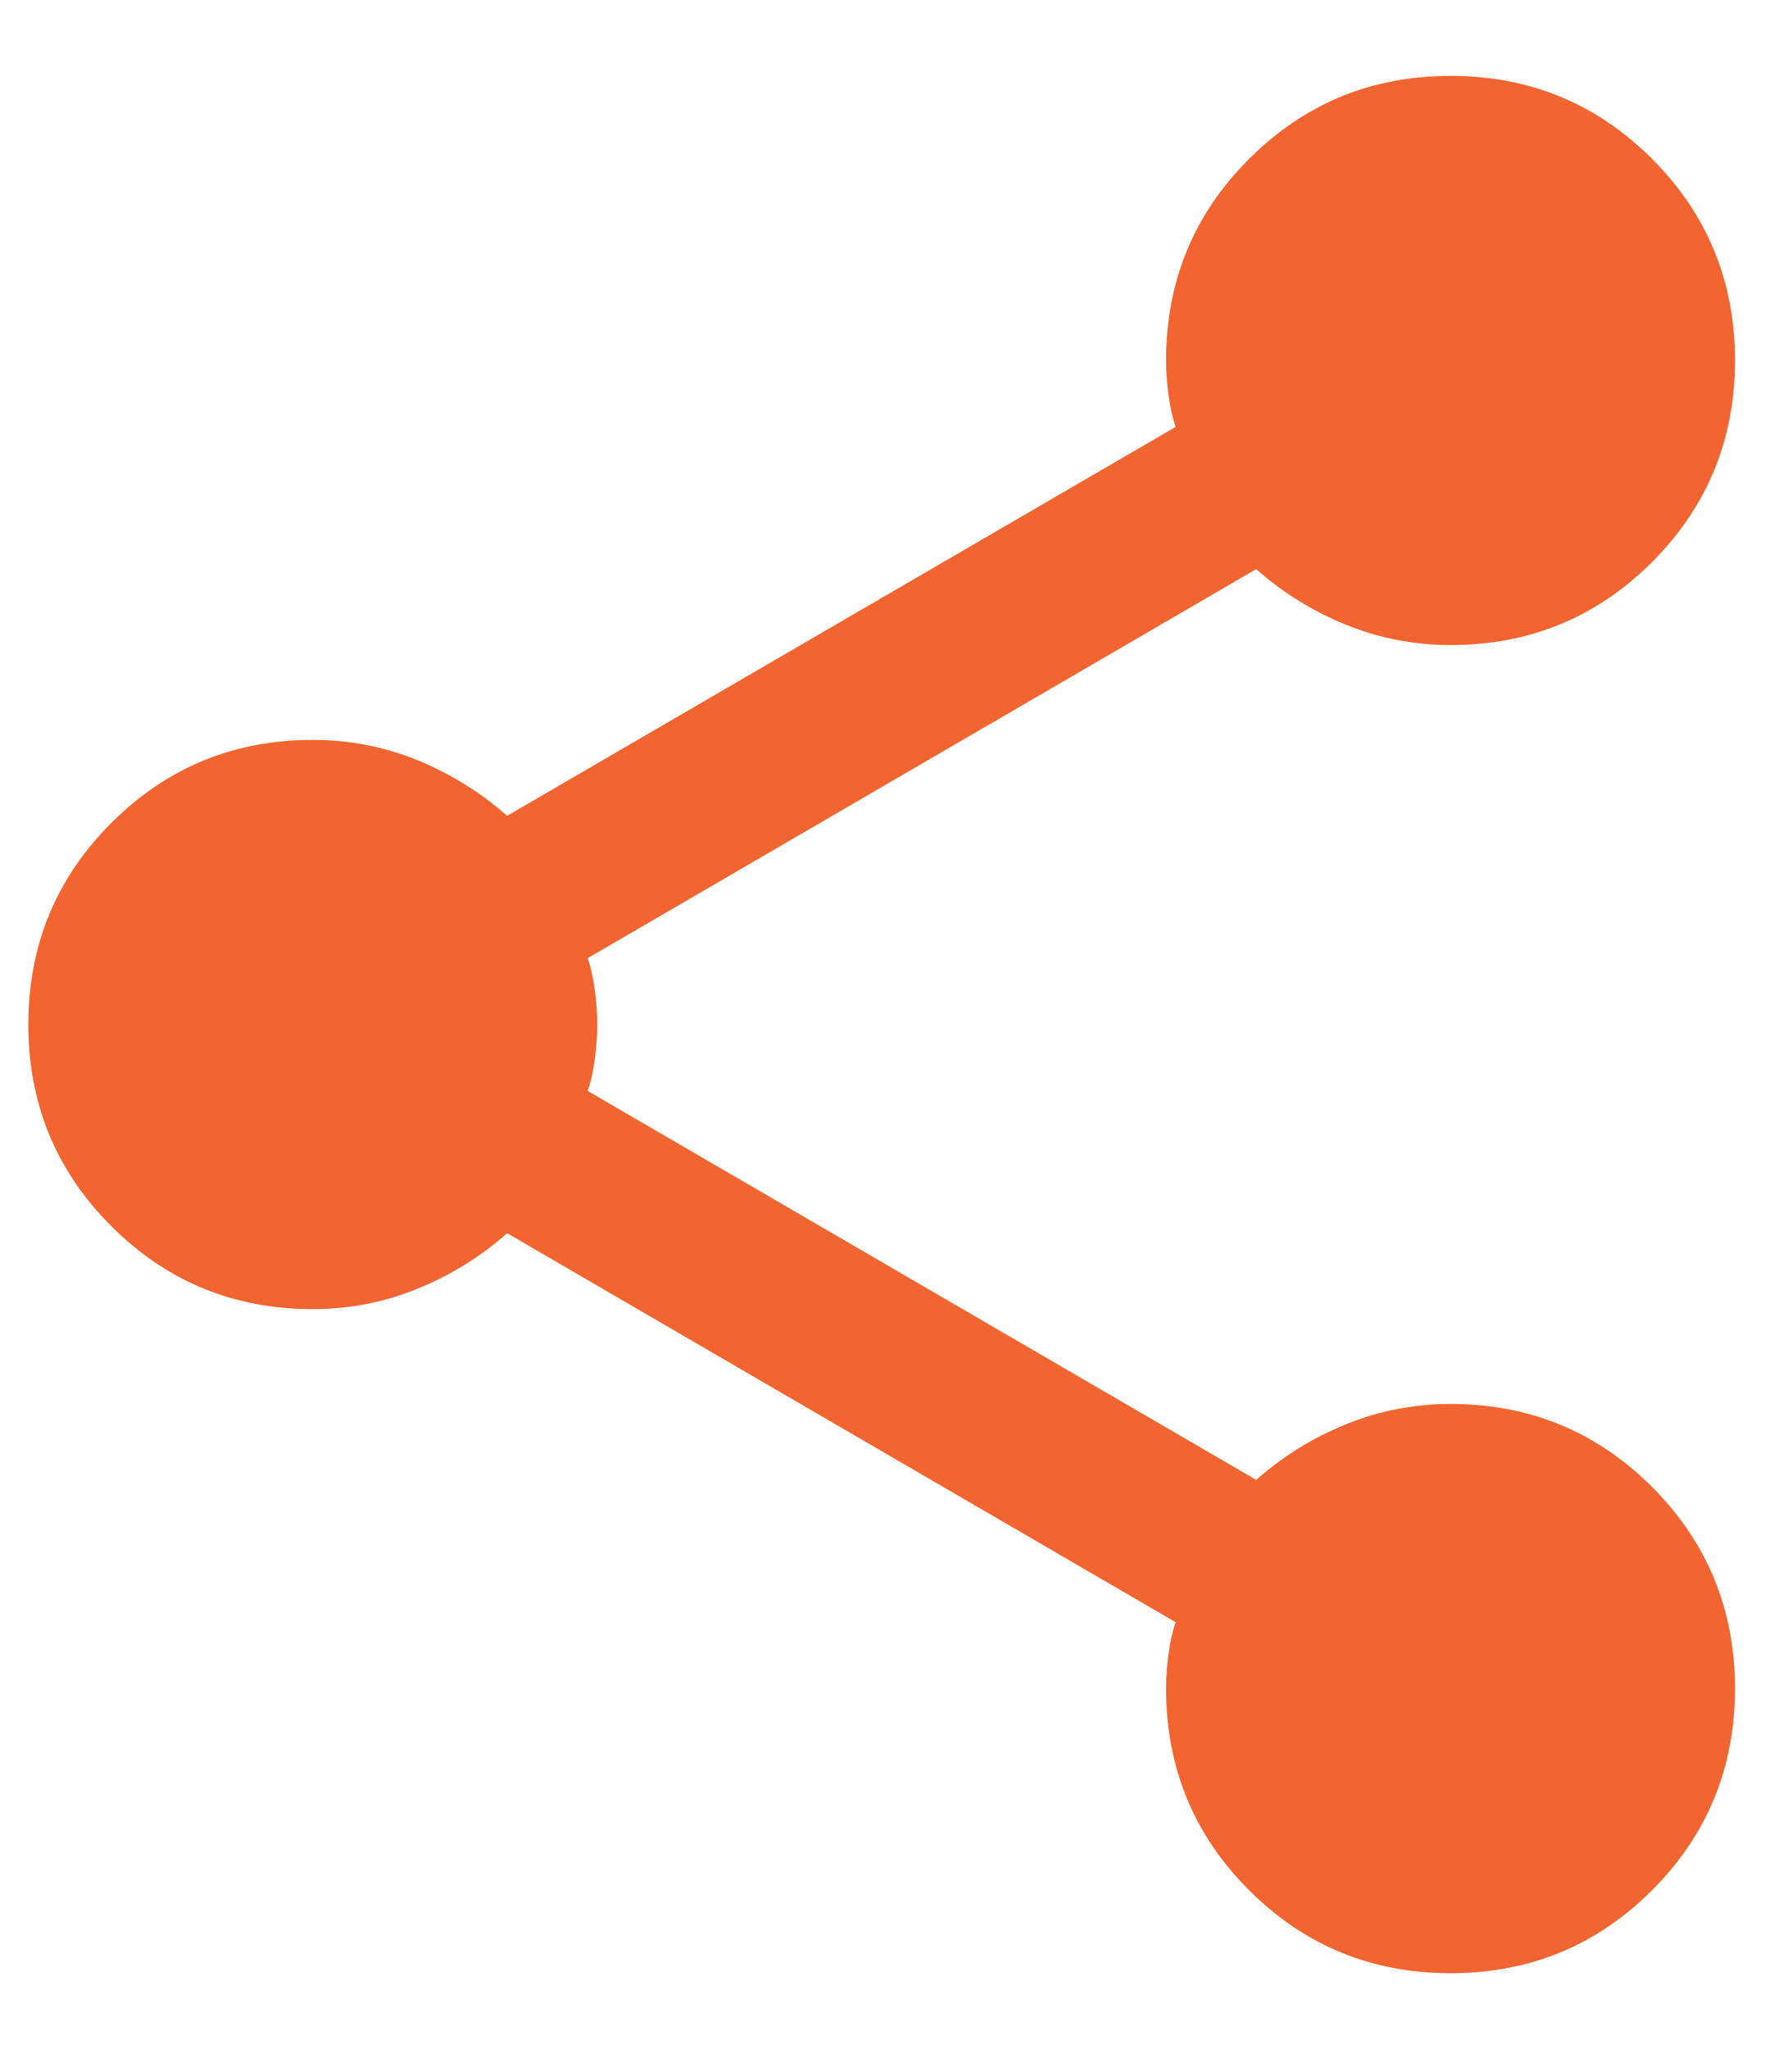 <svg width="21" height="24" viewBox="0 0 21 24" fill="none" xmlns="http://www.w3.org/2000/svg">
<path d="M16.999 23.111C16.073 23.111 15.286 22.787 14.638 22.139C13.989 21.491 13.665 20.703 13.665 19.778C13.665 19.648 13.675 19.514 13.693 19.374C13.712 19.236 13.739 19.111 13.777 19L5.943 14.444C5.628 14.722 5.276 14.939 4.888 15.096C4.499 15.254 4.091 15.333 3.665 15.333C2.739 15.333 1.952 15.009 1.304 14.361C0.656 13.713 0.332 12.926 0.332 12C0.332 11.074 0.656 10.287 1.304 9.639C1.952 8.991 2.739 8.666 3.665 8.666C4.091 8.666 4.499 8.745 4.888 8.902C5.276 9.06 5.628 9.278 5.943 9.555L13.777 5C13.739 4.889 13.712 4.764 13.693 4.625C13.675 4.486 13.665 4.352 13.665 4.222C13.665 3.296 13.989 2.509 14.638 1.861C15.286 1.213 16.073 0.889 16.999 0.889C17.925 0.889 18.712 1.213 19.36 1.861C20.008 2.509 20.332 3.296 20.332 4.222C20.332 5.148 20.008 5.935 19.36 6.583C18.712 7.231 17.925 7.555 16.999 7.555C16.573 7.555 16.165 7.476 15.777 7.319C15.388 7.162 15.036 6.944 14.721 6.666L6.888 11.222C6.925 11.333 6.952 11.458 6.971 11.596C6.989 11.736 6.999 11.87 6.999 12C6.999 12.129 6.989 12.264 6.971 12.402C6.952 12.541 6.925 12.666 6.888 12.778L14.721 17.333C15.036 17.055 15.388 16.838 15.777 16.68C16.165 16.523 16.573 16.444 16.999 16.444C17.925 16.444 18.712 16.768 19.36 17.416C20.008 18.065 20.332 18.852 20.332 19.778C20.332 20.703 20.008 21.491 19.36 22.139C18.712 22.787 17.925 23.111 16.999 23.111Z" fill="#F26530"/>
</svg>
